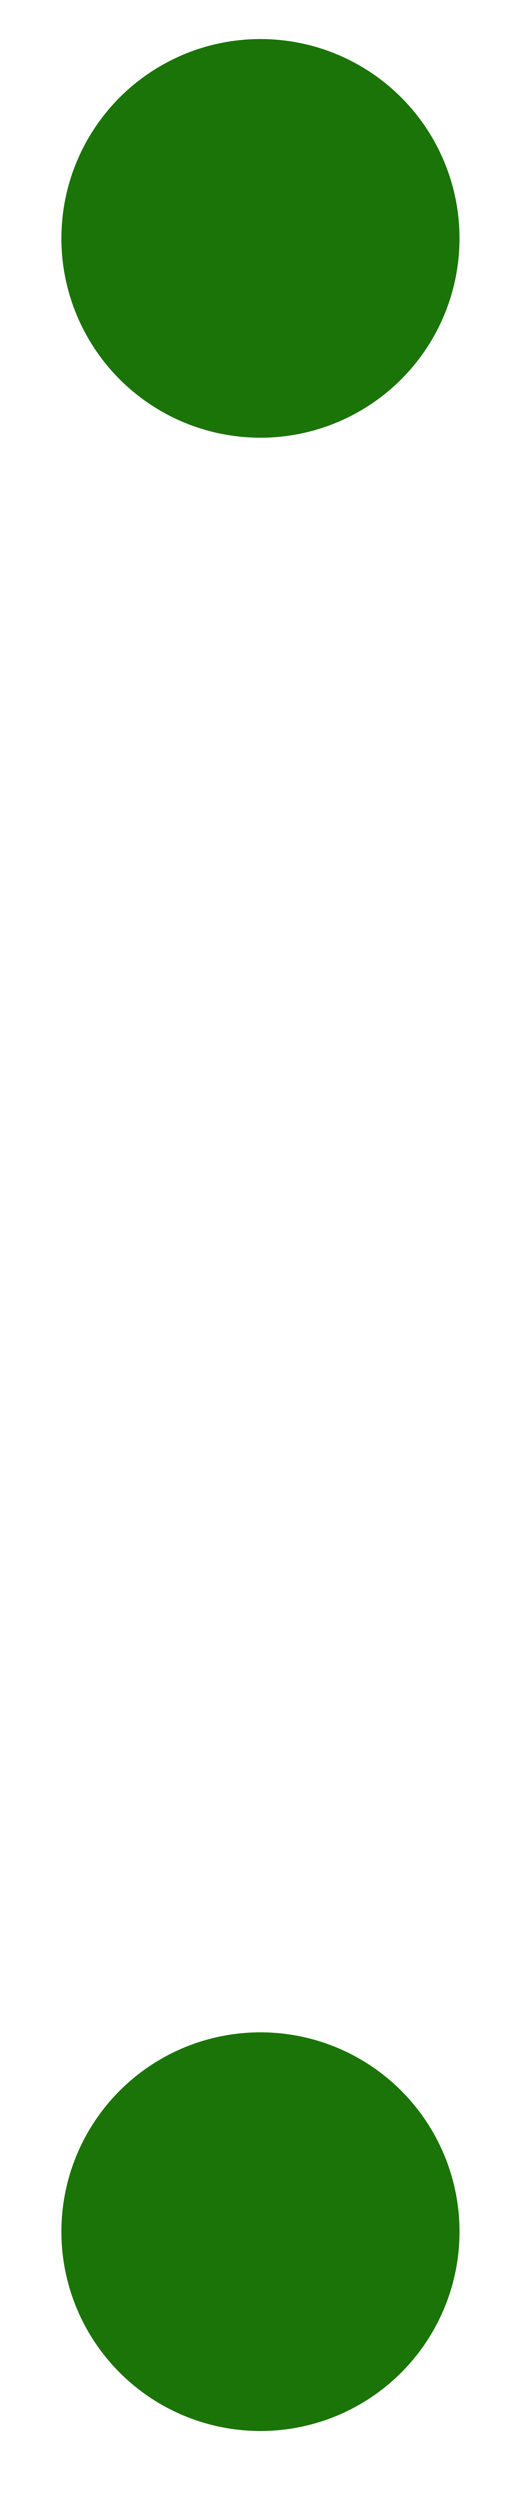 <svg width="7" height="34" viewBox="0 0 7 34" fill="none" xmlns="http://www.w3.org/2000/svg">
<g id="Column 1">
<circle id="Ellipse 7" cx="3.547" cy="3.242" r="2.711" fill="#1A7408"/>
<circle id="Ellipse 8" cx="3.547" cy="30.351" r="2.711" fill="#1A7408"/>
</g>
</svg>
